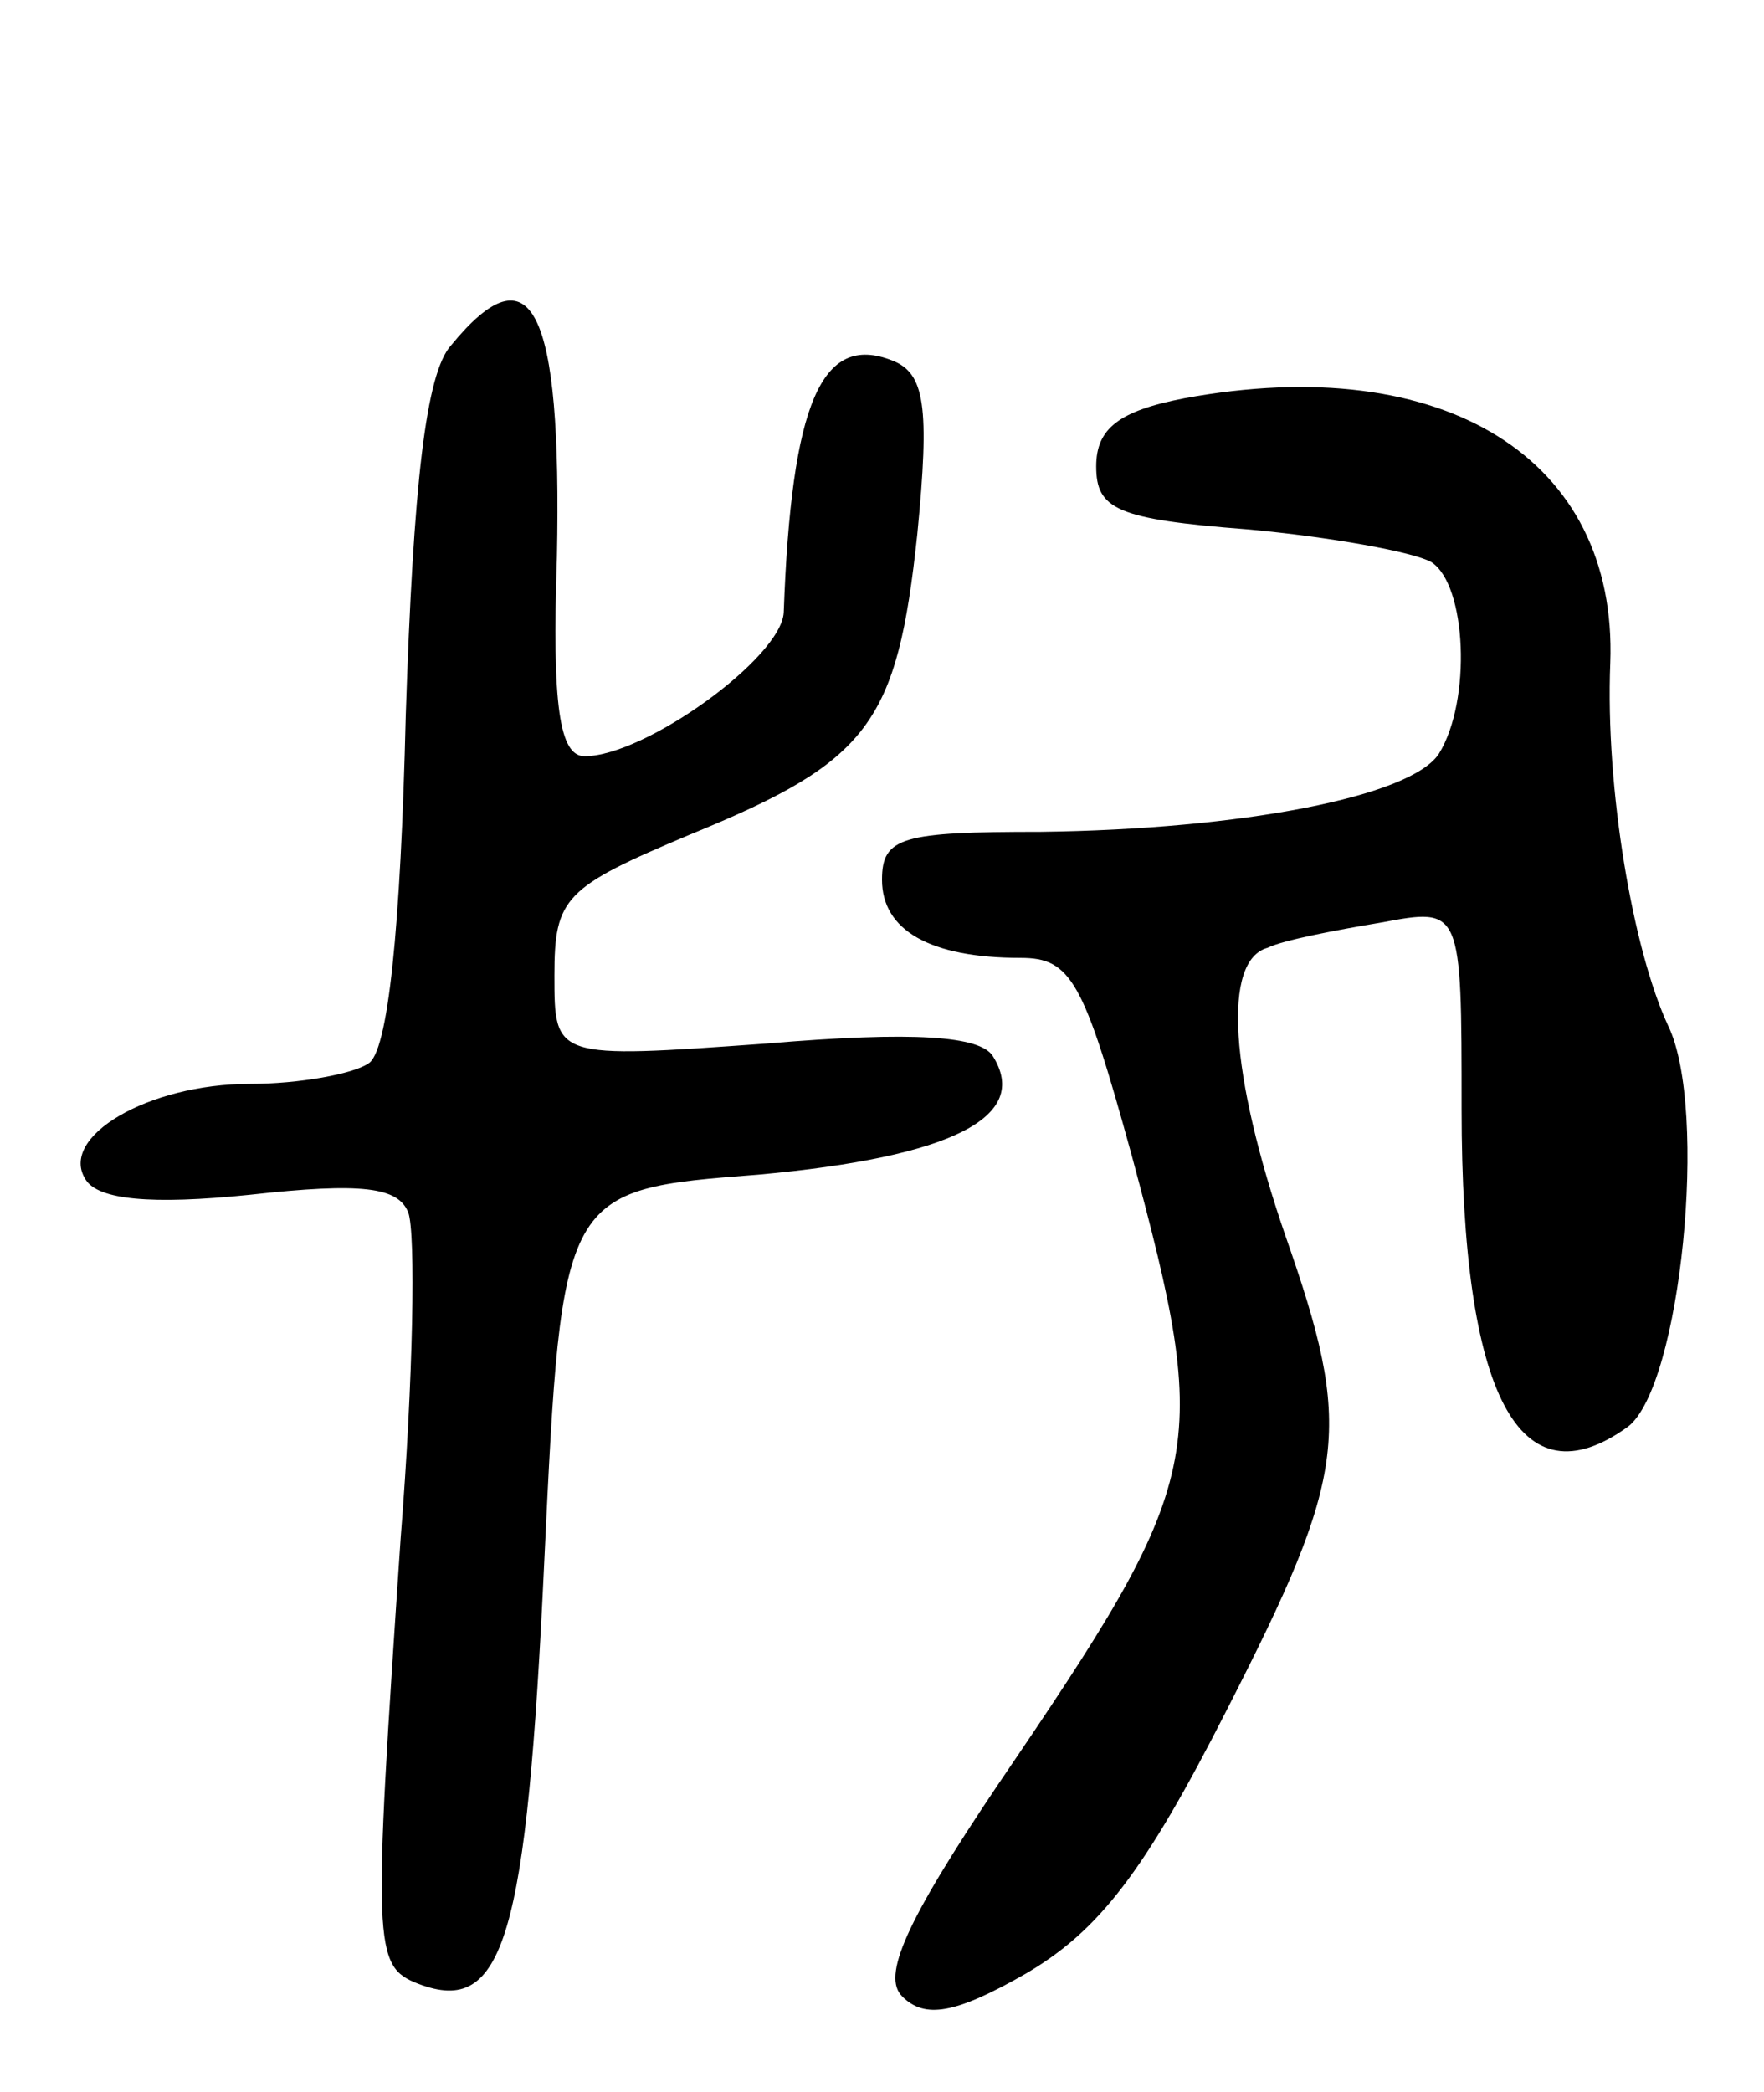 <svg version="1.0" xmlns="http://www.w3.org/2000/svg"
 width="70pt" height="83pt" viewBox="0 0 70 83"
 preserveAspectRatio="xMidYMid meet">
<g transform="translate(0,83) scale(0.1,-0.1)"
fill="#000000" stroke="none">
<path d="M179 693 c-10 -11 -15 -55 -18 -147 -2 -84 -7 -134 -15 -138 -6 -4
-27 -8 -47 -8 -40 0 -76 -21 -65 -38 5 -8 26 -10 65 -6 45 5 59 3 63 -7 3 -8
2 -66 -3 -129 -11 -163 -11 -170 7 -177 34 -13 43 18 50 168 7 147 7 147 85
153 77 7 108 23 93 47 -5 8 -31 10 -90 5 -84 -6 -84 -6 -84 27 0 31 4 35 54
56 71 29 82 44 90 119 5 51 3 64 -10 69 -28 11 -40 -17 -43 -100 -1 -18 -55
-57 -79 -57 -10 0 -13 20 -11 79 2 99 -10 123 -42 84z"/>
<path d="M470 672 c-26 -5 -35 -12 -35 -27 0 -17 8 -21 60 -25 33 -3 66 -9 73
-13 14 -9 16 -55 3 -76 -11 -17 -78 -30 -158 -31 -55 0 -63 -2 -63 -19 0 -20
19 -31 55 -31 20 0 25 -9 44 -78 32 -119 30 -128 -53 -250 -37 -55 -46 -76
-38 -84 9 -9 21 -7 49 9 29 17 47 40 80 105 48 94 50 111 23 188 -22 64 -25
109 -7 114 6 3 27 7 45 10 32 6 32 6 32 -74 0 -114 23 -157 66 -126 21 16 32
126 16 159 -14 30 -25 94 -23 144 3 81 -66 124 -169 105z"/>
</g>
</svg>
